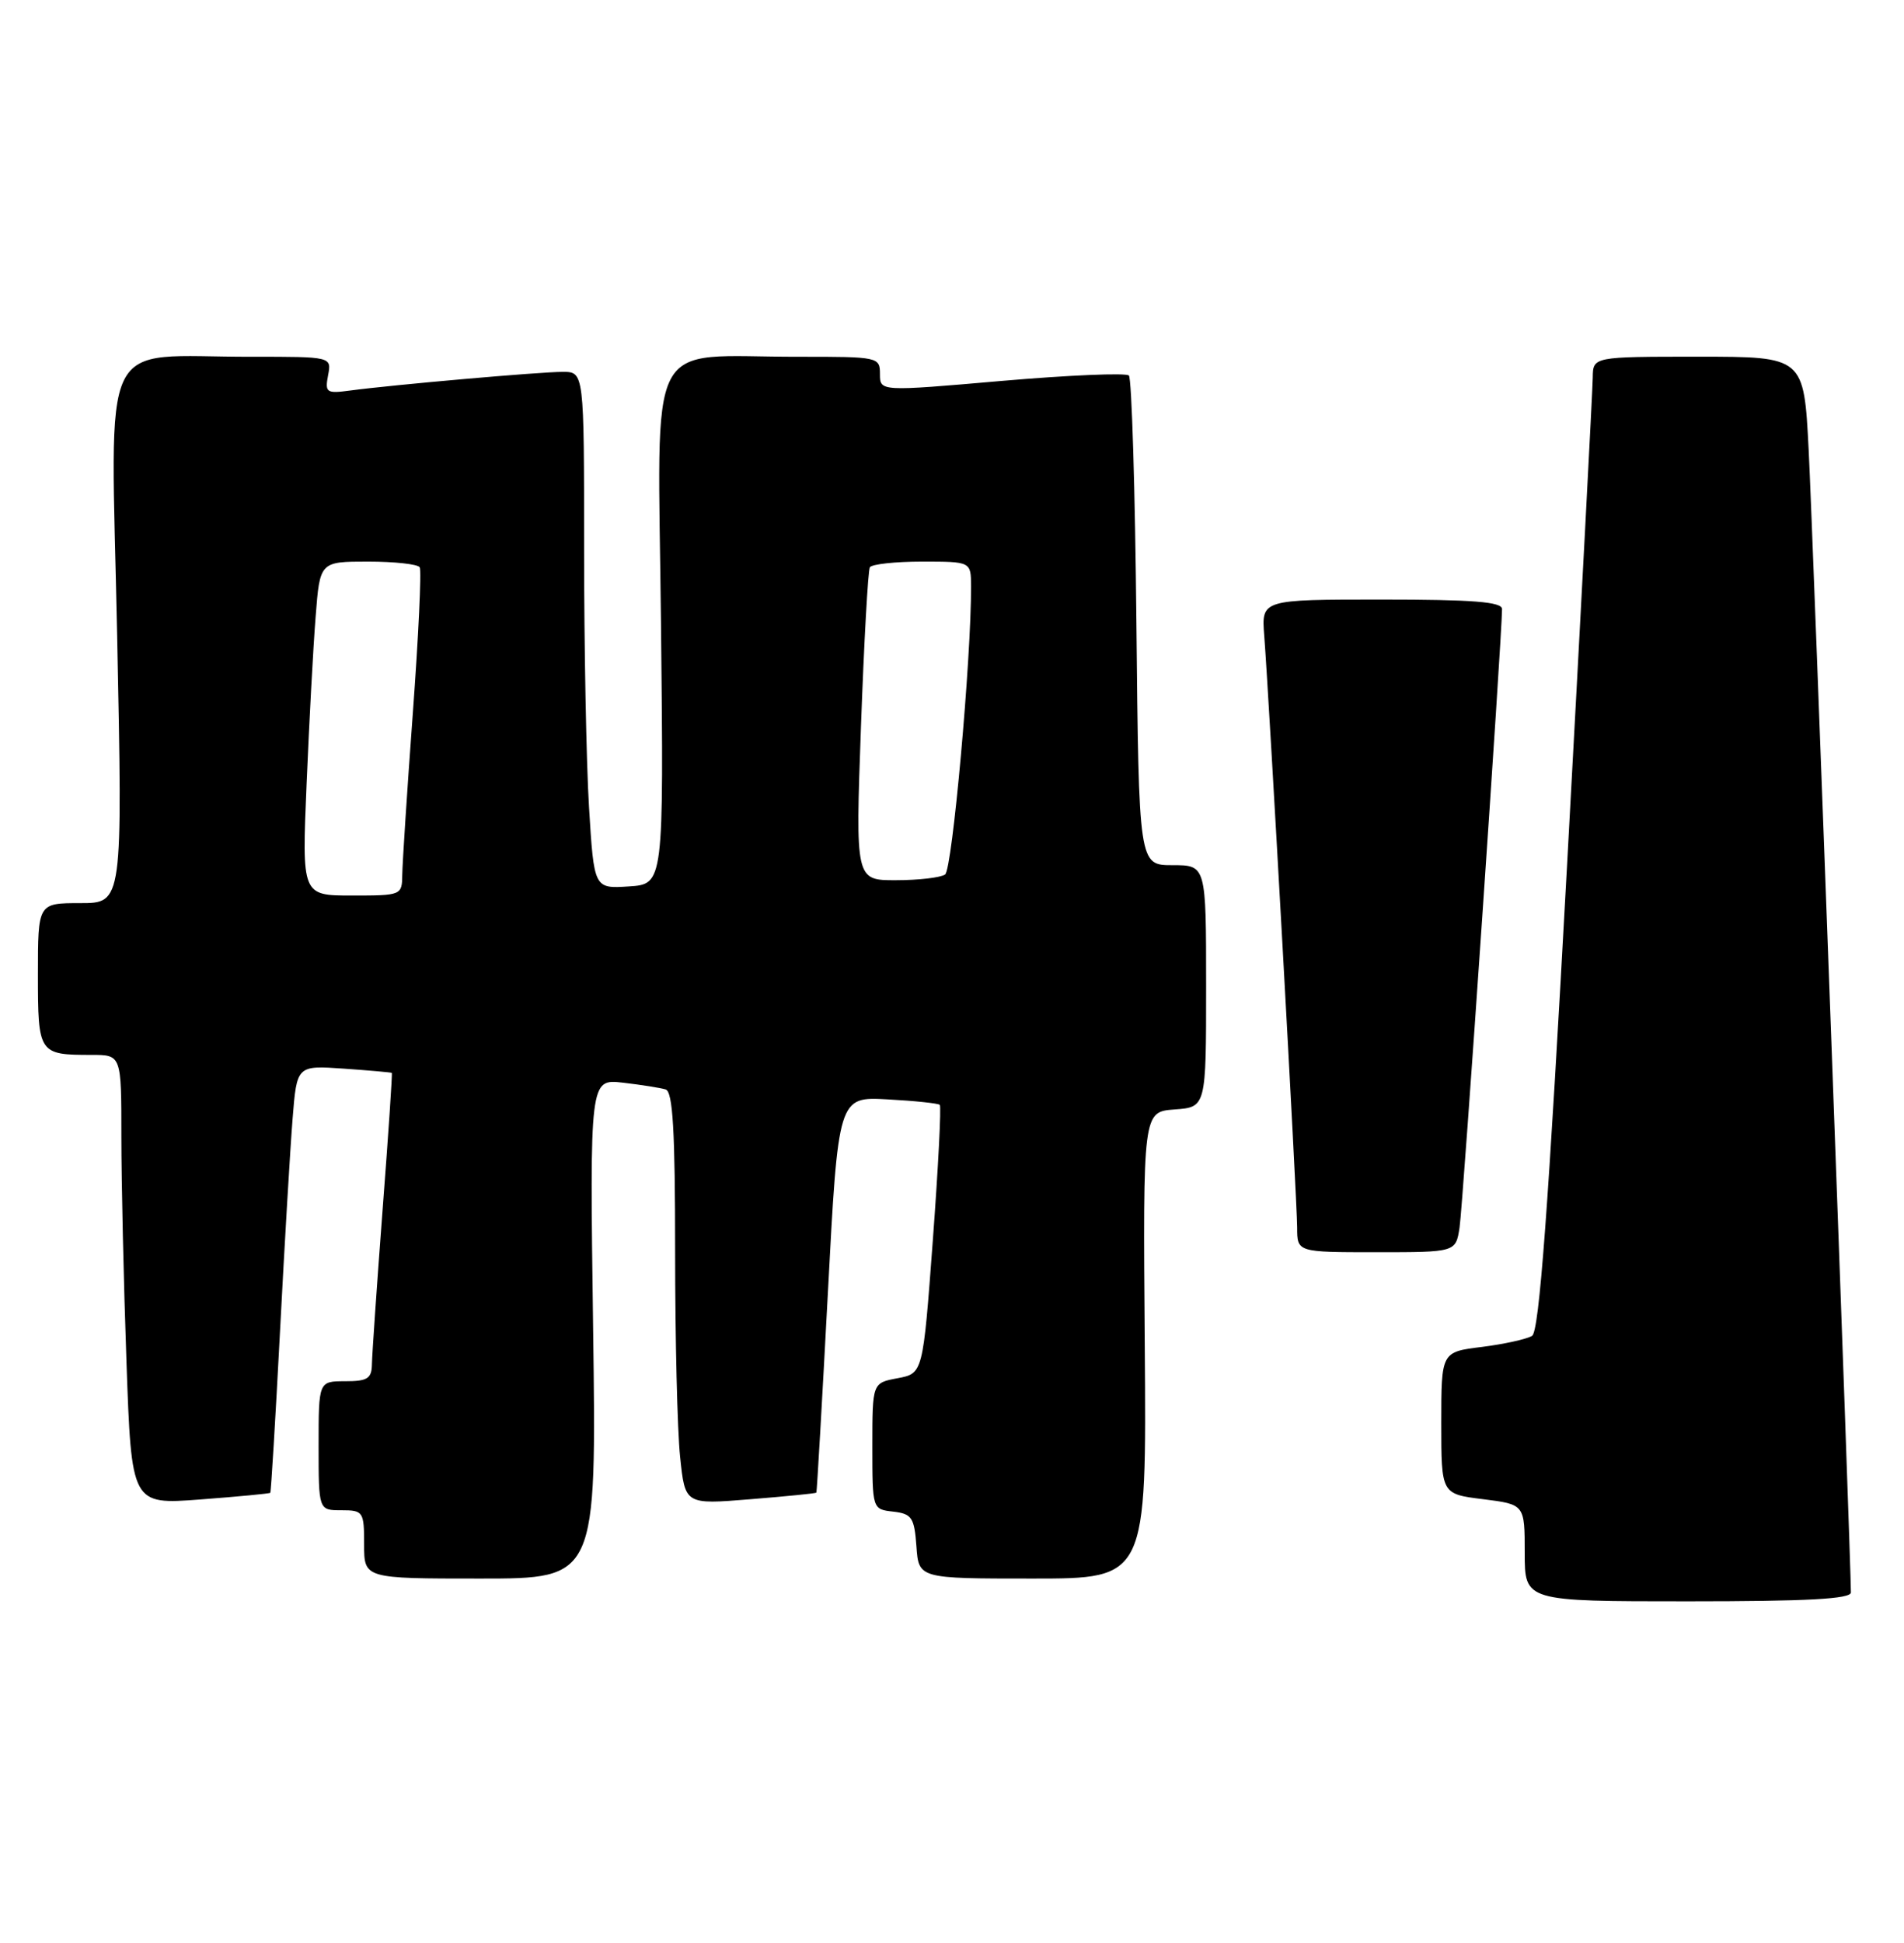 <?xml version="1.0" encoding="UTF-8" standalone="no"?>
<!DOCTYPE svg PUBLIC "-//W3C//DTD SVG 1.1//EN" "http://www.w3.org/Graphics/SVG/1.1/DTD/svg11.dtd" >
<svg xmlns="http://www.w3.org/2000/svg" xmlns:xlink="http://www.w3.org/1999/xlink" version="1.1" viewBox="0 0 251 256">
 <g >
 <path fill="currentColor"
d=" M 244.00 209.83 C 244.00 205.85 238.95 69.26 238.43 59.25 C 237.80 47.00 237.80 47.00 223.90 47.00 C 210.00 47.00 210.00 47.00 209.97 49.75 C 209.95 51.26 208.43 80.12 206.59 113.87 C 204.10 159.48 202.91 175.44 201.97 176.02 C 201.27 176.45 198.29 177.11 195.35 177.48 C 190.00 178.14 190.00 178.14 190.00 187.50 C 190.00 196.86 190.00 196.86 195.50 197.54 C 201.00 198.23 201.00 198.23 201.00 204.62 C 201.00 211.00 201.00 211.00 222.50 211.00 C 238.27 211.00 244.00 210.69 244.00 209.83 Z  M 78.19 175.08 C 77.74 142.16 77.74 142.16 82.12 142.66 C 84.53 142.94 87.06 143.34 87.75 143.55 C 88.70 143.84 89.00 148.99 89.00 164.82 C 89.00 176.31 89.29 188.53 89.66 191.98 C 90.31 198.25 90.31 198.25 98.89 197.55 C 103.61 197.17 107.54 196.78 107.62 196.68 C 107.69 196.58 108.37 184.80 109.13 170.50 C 110.50 144.50 110.50 144.50 117.00 144.86 C 120.58 145.05 123.67 145.38 123.89 145.58 C 124.10 145.78 123.69 153.82 122.97 163.46 C 121.67 180.97 121.67 180.97 118.34 181.60 C 115.00 182.22 115.00 182.22 115.00 190.54 C 115.00 198.87 115.00 198.87 117.75 199.18 C 120.21 199.47 120.53 199.95 120.81 203.75 C 121.11 208.00 121.11 208.00 136.13 208.00 C 151.15 208.00 151.15 208.00 150.91 177.25 C 150.67 146.50 150.67 146.50 154.83 146.19 C 159.00 145.89 159.00 145.89 159.00 129.94 C 159.00 114.00 159.00 114.00 154.56 114.00 C 150.13 114.00 150.13 114.00 149.81 82.08 C 149.64 64.53 149.19 49.86 148.82 49.48 C 148.44 49.11 140.90 49.43 132.07 50.19 C 116.00 51.59 116.00 51.59 116.00 49.29 C 116.00 47.04 115.79 47.00 105.25 47.01 C 84.81 47.03 86.73 43.27 87.14 82.40 C 87.50 116.50 87.50 116.50 82.90 116.80 C 78.31 117.10 78.31 117.10 77.65 106.39 C 77.29 100.51 77.00 85.18 77.00 72.34 C 77.00 49.00 77.00 49.00 74.17 49.00 C 71.19 49.00 51.83 50.70 46.14 51.46 C 43.03 51.88 42.82 51.73 43.25 49.45 C 43.72 47.00 43.72 47.00 33.11 47.01 C 12.73 47.03 14.61 43.13 15.44 83.65 C 16.17 119.00 16.17 119.00 10.58 119.00 C 5.00 119.00 5.00 119.00 5.00 128.39 C 5.00 138.85 5.10 139.00 12.08 139.00 C 16.00 139.00 16.00 139.00 16.00 149.75 C 16.00 155.66 16.30 169.00 16.67 179.38 C 17.33 198.26 17.33 198.26 26.38 197.58 C 31.36 197.20 35.52 196.81 35.63 196.70 C 35.73 196.59 36.31 187.05 36.91 175.50 C 37.51 163.95 38.26 151.32 38.57 147.44 C 39.13 140.38 39.13 140.38 45.32 140.81 C 48.72 141.05 51.57 141.30 51.65 141.37 C 51.74 141.44 51.19 149.60 50.43 159.50 C 49.68 169.40 49.05 178.51 49.03 179.75 C 49.00 181.65 48.45 182.00 45.50 182.00 C 42.00 182.00 42.00 182.00 42.00 190.50 C 42.00 199.00 42.00 199.00 45.00 199.00 C 47.89 199.00 48.00 199.17 48.00 203.50 C 48.00 208.00 48.00 208.00 63.32 208.00 C 78.64 208.00 78.64 208.00 78.19 175.08 Z  M 192.41 161.75 C 192.85 158.92 198.02 83.56 198.01 80.25 C 198.00 79.30 194.16 79.00 182.15 79.00 C 166.29 79.00 166.29 79.00 166.66 83.75 C 167.32 92.31 171.00 158.42 171.00 161.75 C 171.00 165.00 171.00 165.00 181.45 165.00 C 191.91 165.00 191.91 165.00 192.41 161.75 Z  M 40.42 103.25 C 40.76 95.14 41.29 85.24 41.61 81.25 C 42.17 74.00 42.17 74.00 48.53 74.00 C 52.02 74.00 55.09 74.34 55.33 74.75 C 55.58 75.16 55.17 83.83 54.42 94.00 C 53.67 104.17 53.05 113.74 53.03 115.25 C 53.00 117.97 52.93 118.00 46.40 118.00 C 39.79 118.00 39.79 118.00 40.42 103.25 Z  M 113.50 95.75 C 113.90 84.61 114.43 75.16 114.67 74.75 C 114.92 74.34 118.02 74.00 121.56 74.00 C 128.00 74.00 128.00 74.00 128.01 77.25 C 128.05 86.73 125.54 114.59 124.59 115.23 C 123.99 115.64 121.09 115.98 118.13 115.98 C 112.77 116.00 112.77 116.00 113.50 95.75 Z "/>
</g>
</svg>